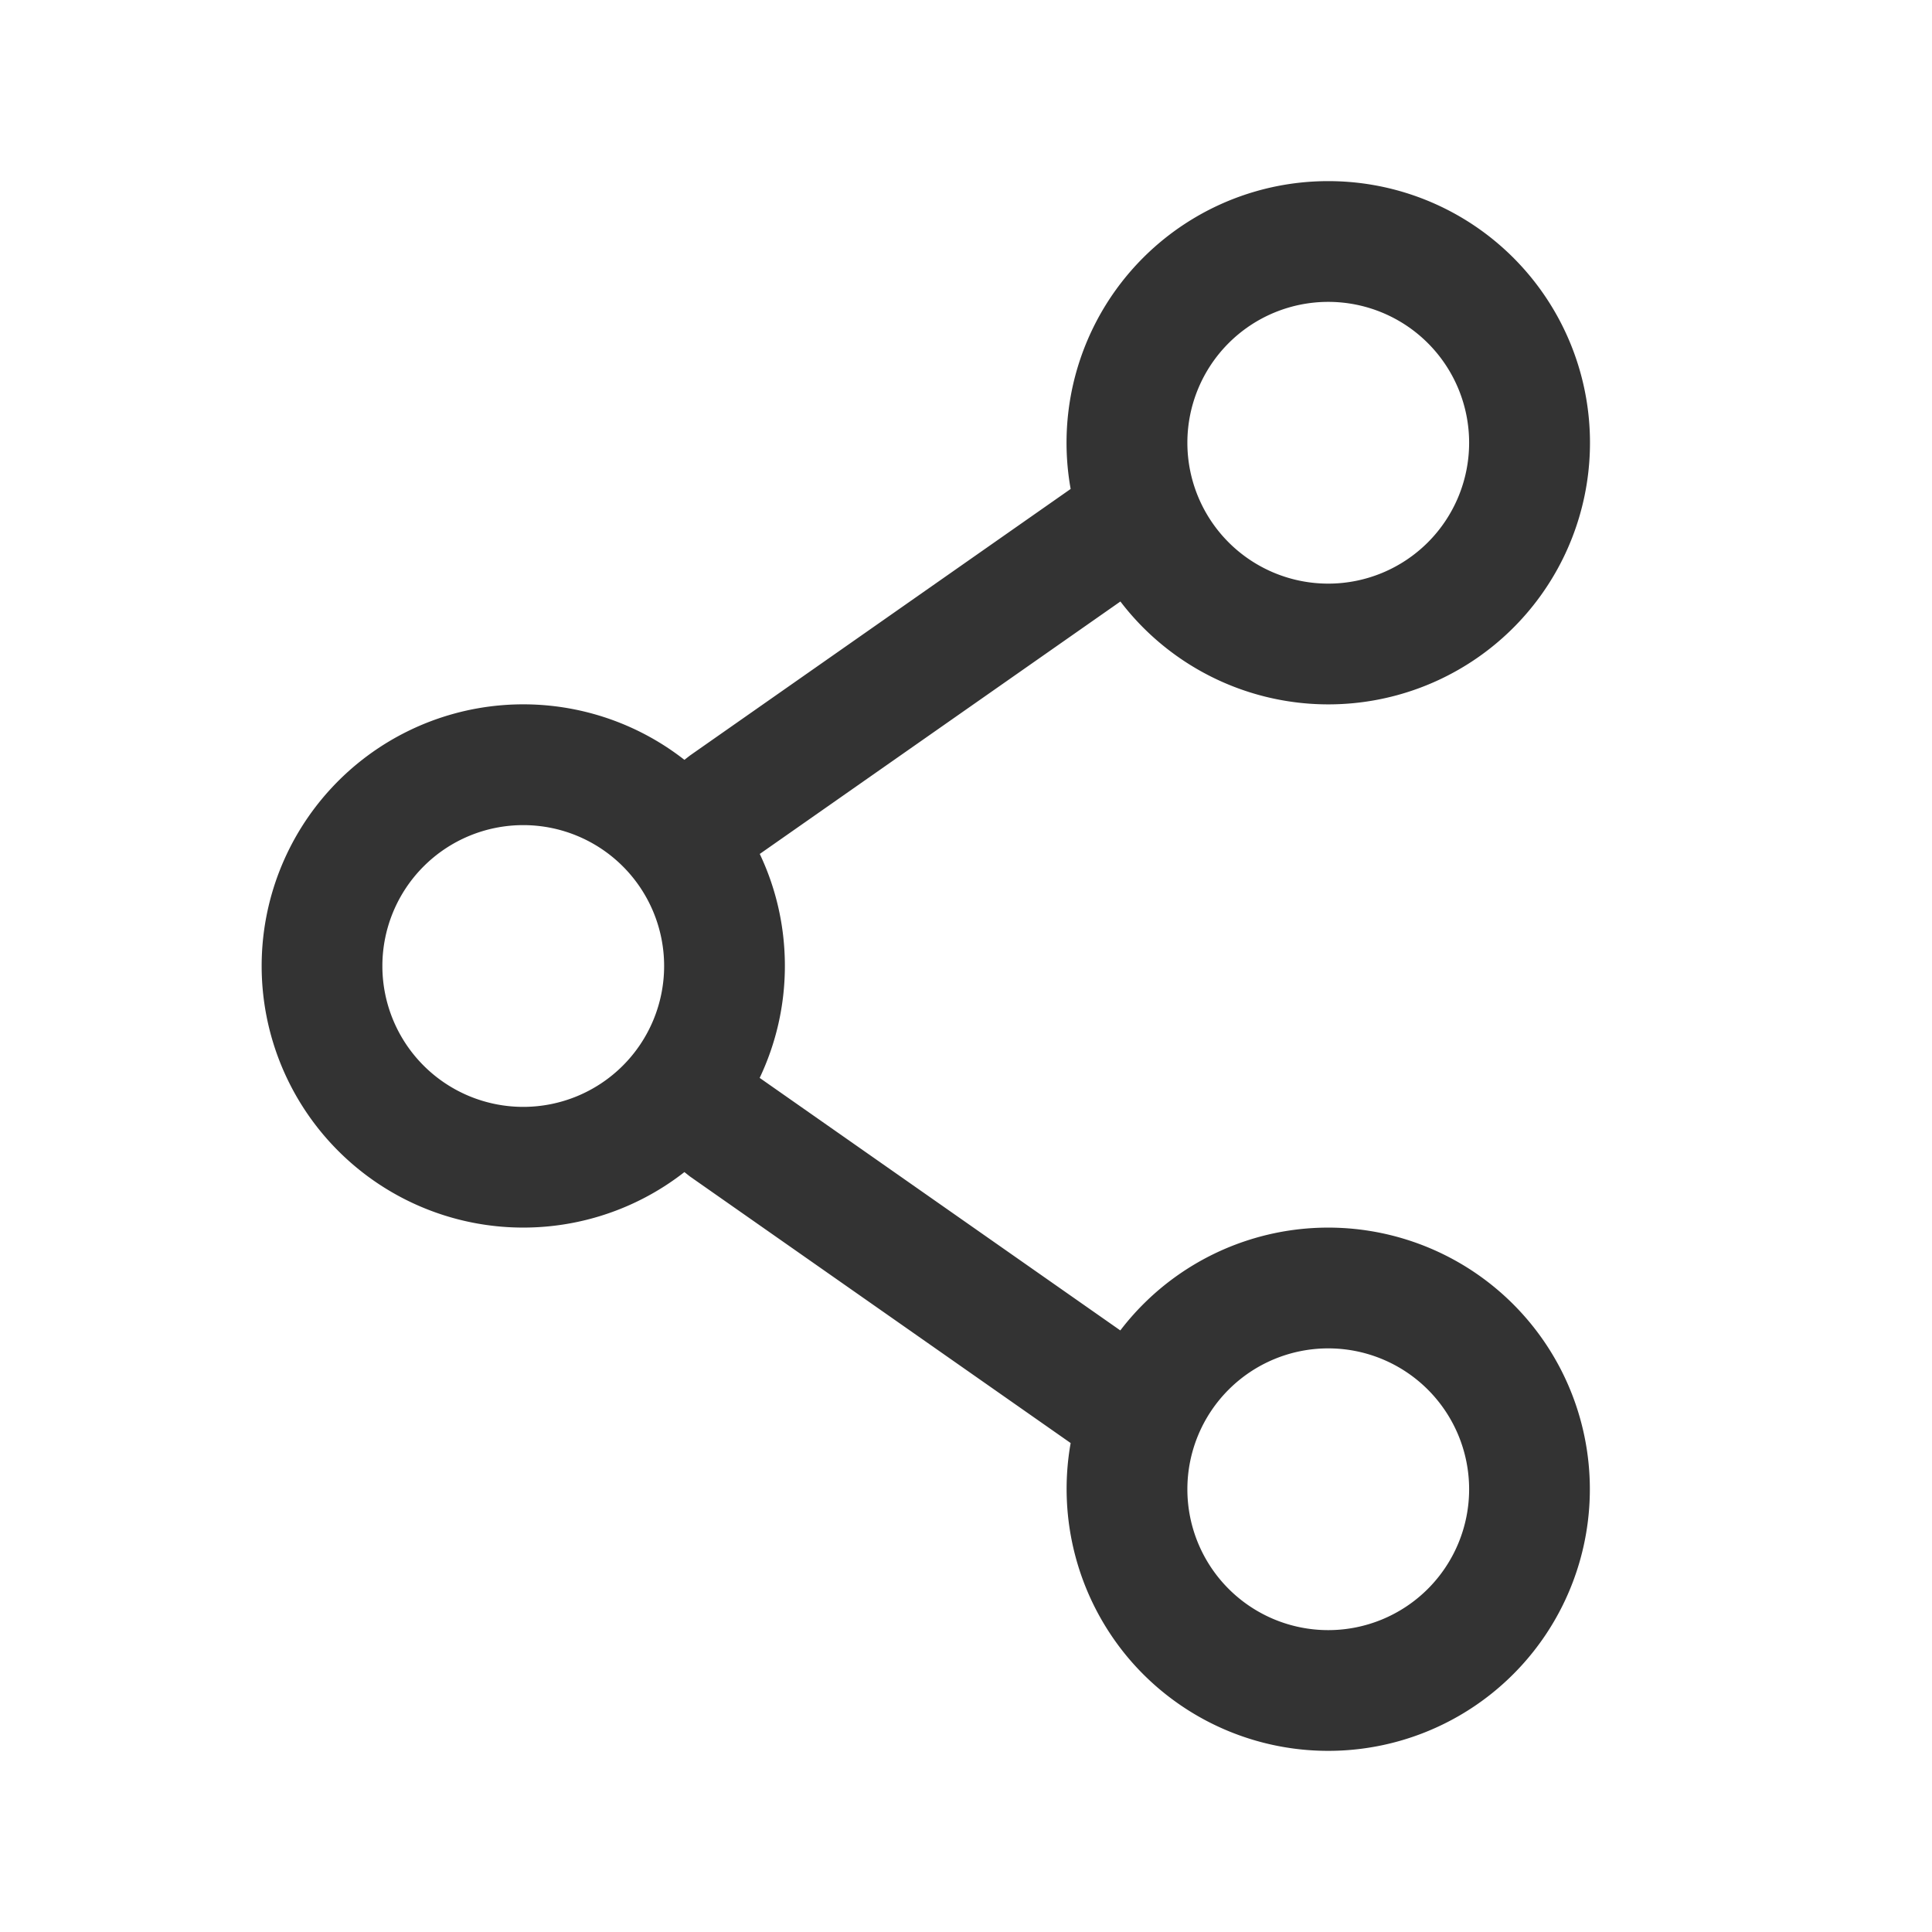 <svg width="24" height="24" viewBox="0 0 24 24" fill="none" xmlns="http://www.w3.org/2000/svg"><path fill-rule="evenodd" clip-rule="evenodd" d="M16.5 2.25a3.25 3.25 0 00-3.2 3.824L8.57 9.386l-.068.053a3.25 3.25 0 100 5.121l.068.054 4.73 3.312a3.263 3.263 0 00.722 2.677 3.25 3.25 0 10-.105-4.076l-4.48-3.137c.2-.422.313-.893.313-1.391s-.112-.97-.312-1.391l4.48-3.136A3.25 3.25 0 1016.5 2.25zM14.75 5.5a1.75 1.75 0 113.5 0 1.75 1.75 0 01-3.5 0zM6.5 10.25a1.75 1.75 0 100 3.5 1.75 1.75 0 000-3.5zm10 6.5a1.75 1.75 0 100 3.5 1.75 1.75 0 000-3.5z" fill="#333"/></svg>